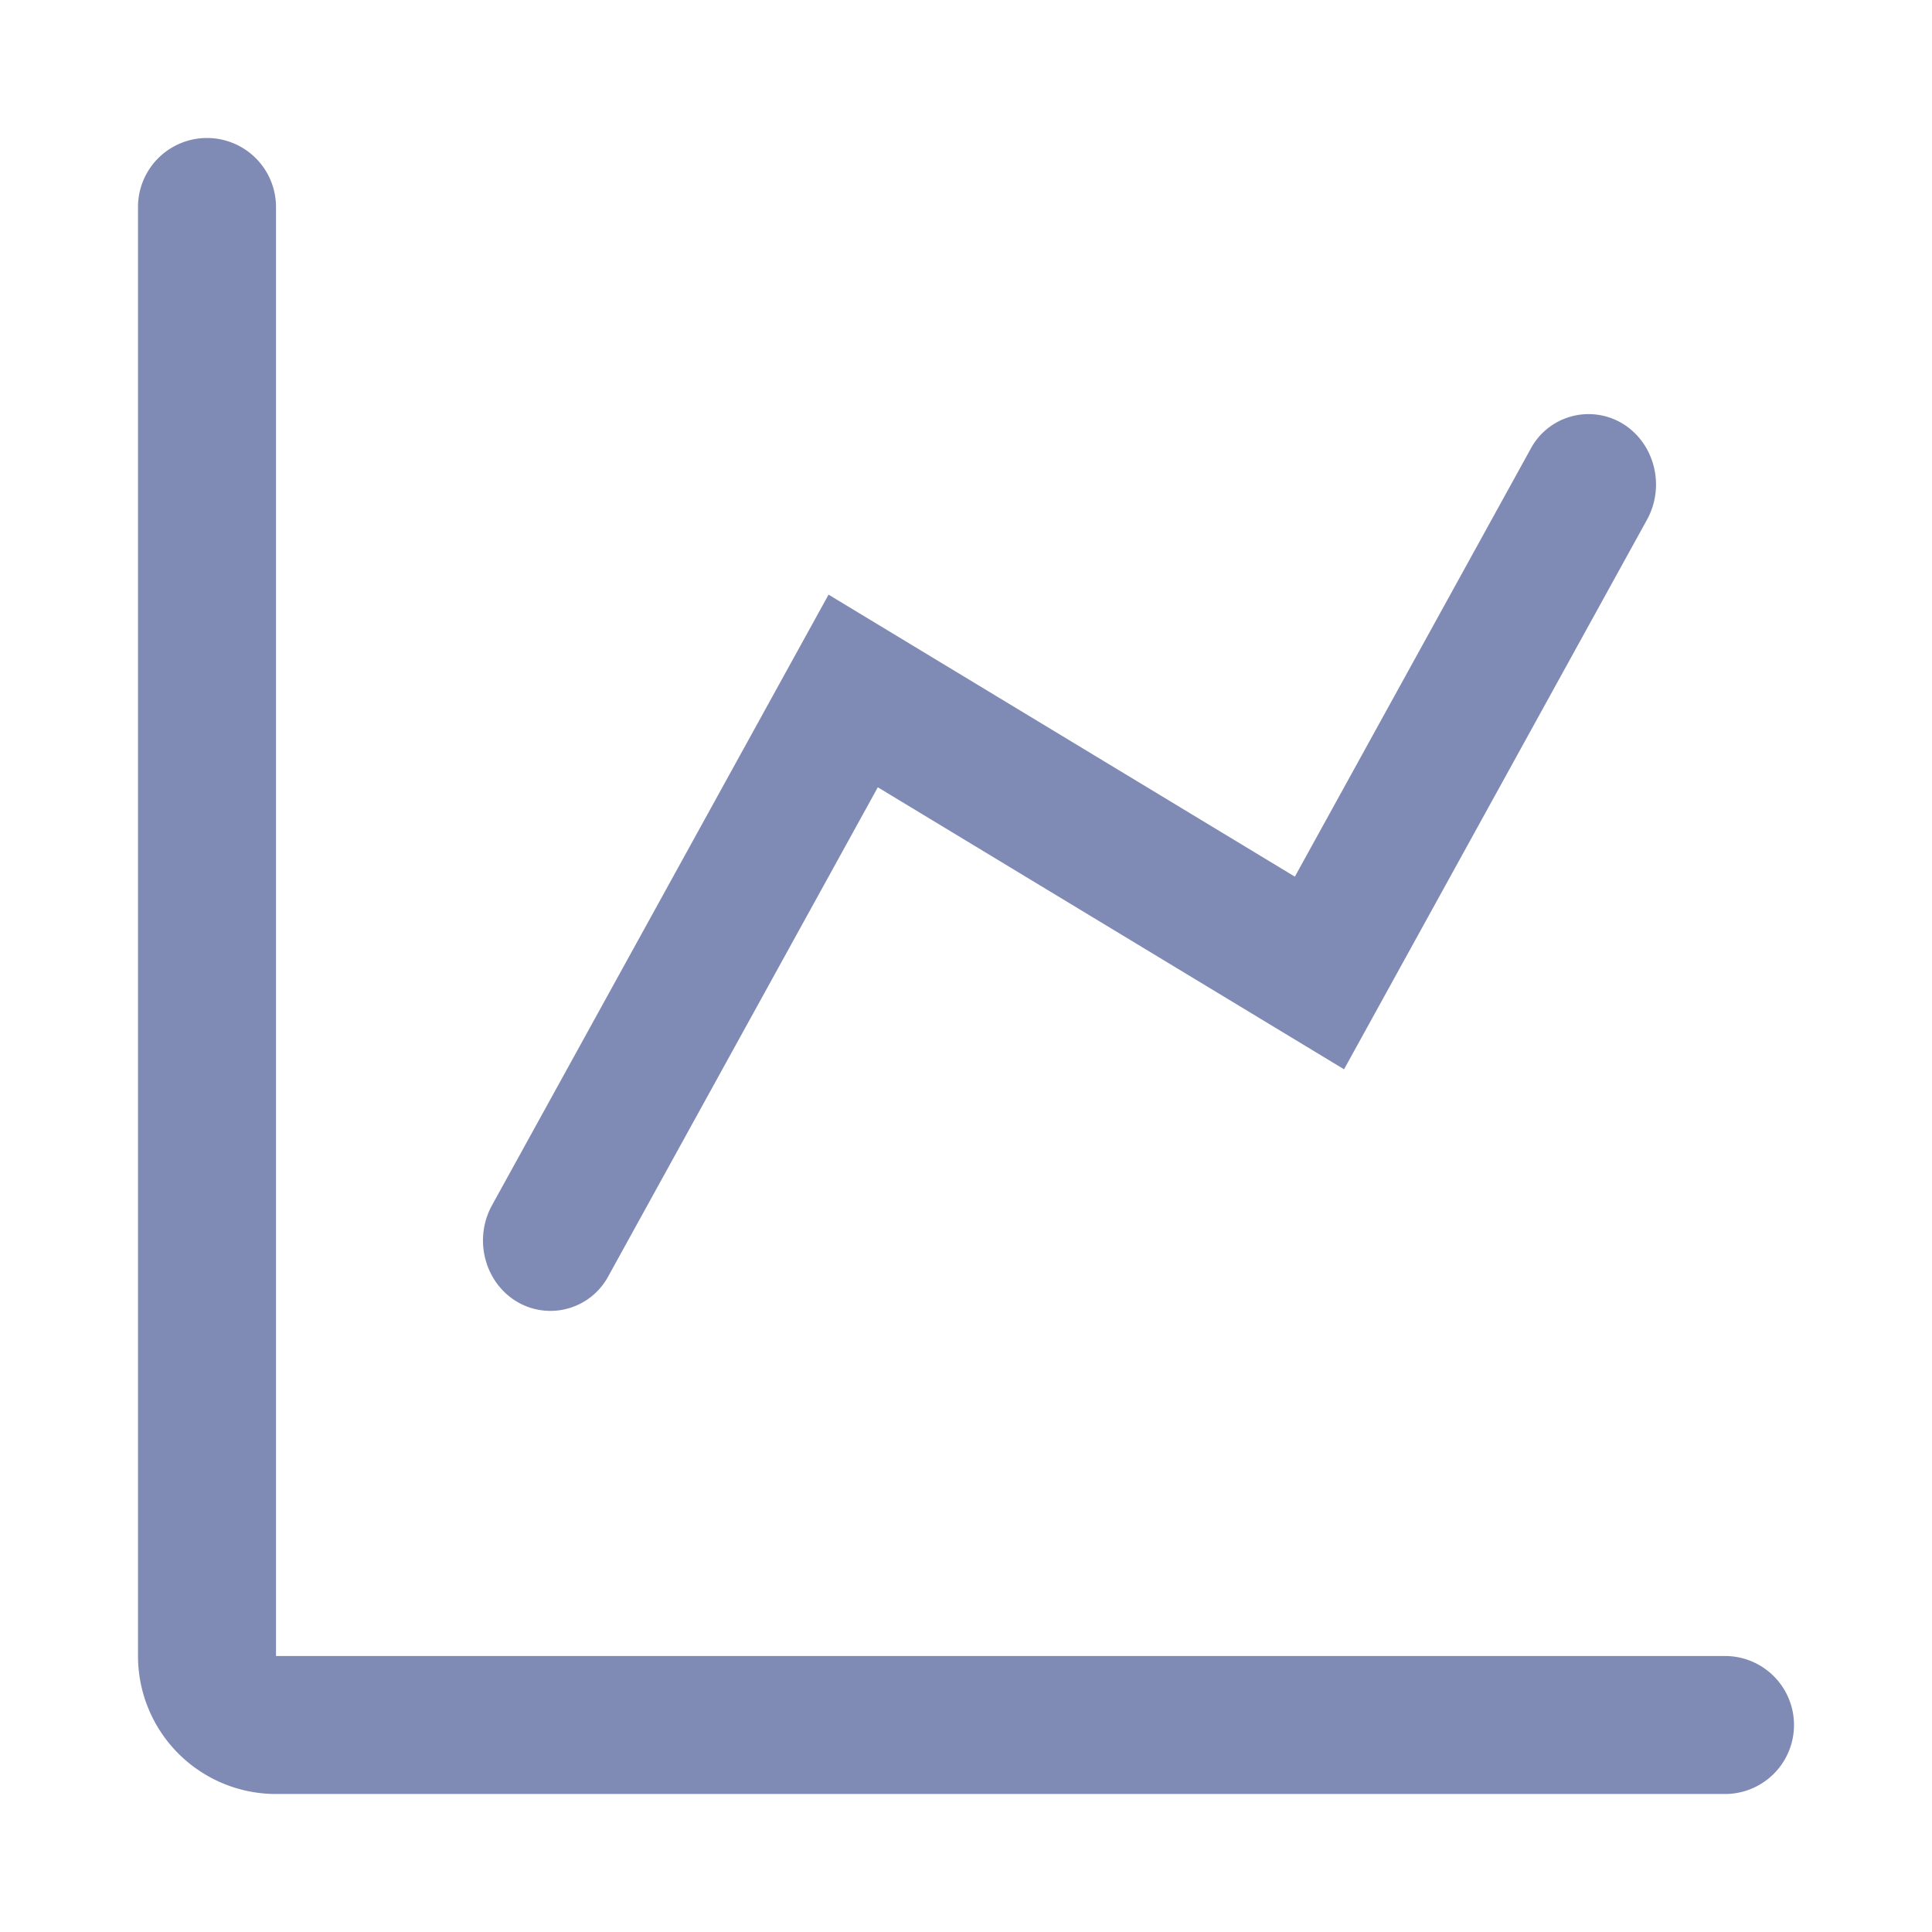 <?xml version="1.0" standalone="no"?><!DOCTYPE svg PUBLIC "-//W3C//DTD SVG 1.1//EN" "http://www.w3.org/Graphics/SVG/1.1/DTD/svg11.dtd"><svg t="1682754846420" class="icon" viewBox="0 0 1024 1024" version="1.1" xmlns="http://www.w3.org/2000/svg" p-id="9869" xmlns:xlink="http://www.w3.org/1999/xlink" width="200" height="200"><path d="M146.286 109.714v768h768a36.571 36.571 0 1 1 0 73.143H146.286a73.143 73.143 0 0 1-73.143-73.143V109.714a36.571 36.571 0 1 1 73.143 0z m292.864 205.458l247.15 149.467 124.855-226.523a34.816 34.816 0 0 1 48.713-13.678c17.079 10.313 22.93 33.17 13.056 51.054l-160.549 291.255-247.113-149.467-142.702 258.889a34.816 34.816 0 0 1-48.713 13.678c-17.079-10.313-22.93-33.17-13.056-51.054l178.359-323.621z" fill="#808BB5" p-id="9870"></path></svg>